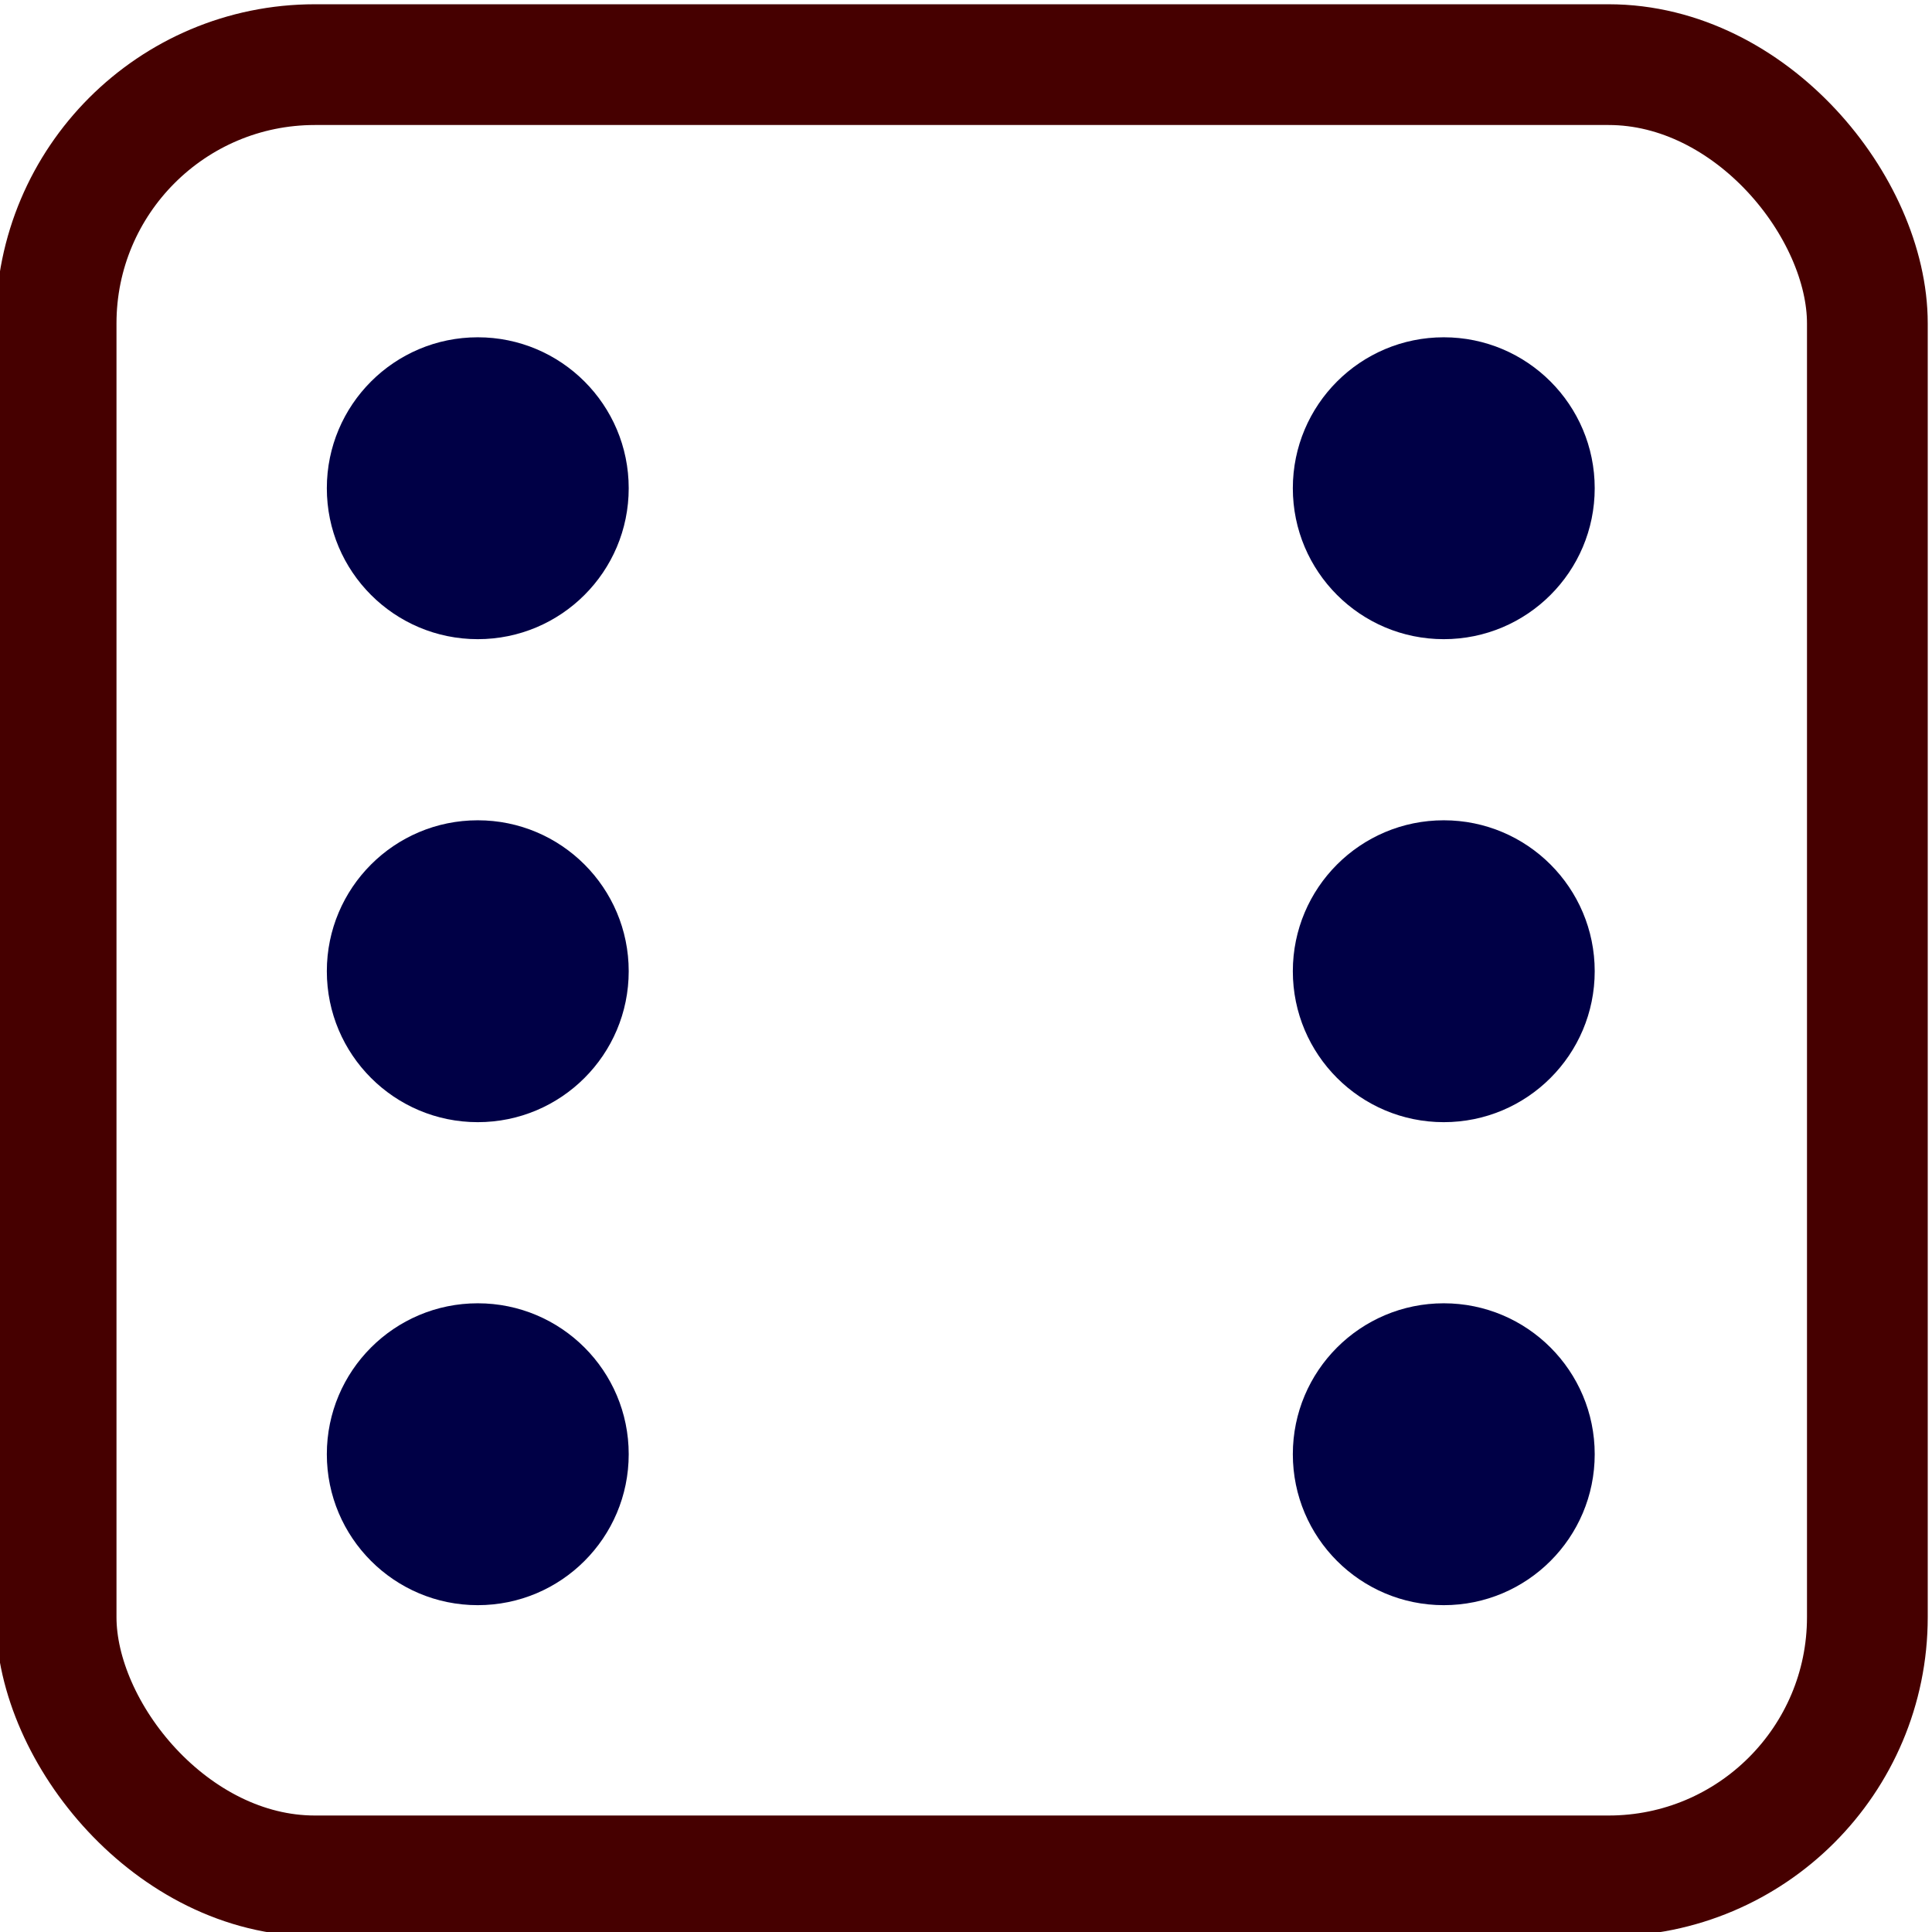 <?xml version="1.0" encoding="UTF-8"?>
<!DOCTYPE svg PUBLIC "-//W3C//DTD SVG 1.1//EN" "http://www.w3.org/Graphics/SVG/1.1/DTD/svg11.dtd">
<!-- Creator: CorelDRAW 2020 (64-Bit) -->
<svg xmlns="http://www.w3.org/2000/svg" xml:space="preserve" width="16mm" height="16mm" version="1.1" style="shape-rendering:geometricPrecision; text-rendering:geometricPrecision; image-rendering:optimizeQuality; fill-rule:evenodd; clip-rule:evenodd"
viewBox="0 0 1600 1600"
 xmlns:xlink="http://www.w3.org/1999/xlink"
 xmlns:xodm="http://www.corel.com/coreldraw/odm/2003">
 <defs>
  <style type="text/css">
   <![CDATA[
    .str0 {stroke:#460000;stroke-width:100;stroke-linecap:round;stroke-linejoin:round;stroke-miterlimit:22.926}
    .fil0 {fill:none}
    .fil1 {fill:#000046}
   ]]>
  </style>
 </defs>
 <g id="Слой_x0020_1">
  <rect class="fil0 str0" x="46.47" y="53.53" width="1500" height="1500" rx="214.29" ry="214.29"/>
  <circle class="fil1" cx="1195.67" cy="404.33" r="125"/>
  <circle class="fil1" cx="395.67" cy="1204.33" r="125"/>
  <circle class="fil1" cx="395.67" cy="404.33" r="125"/>
  <circle class="fil1" cx="1195.67" cy="1204.33" r="125"/>
  <circle class="fil1" cx="1195.67" cy="804.33" r="125"/>
  <circle class="fil1" cx="395.67" cy="804.33" r="125"/>
 </g>
</svg>
